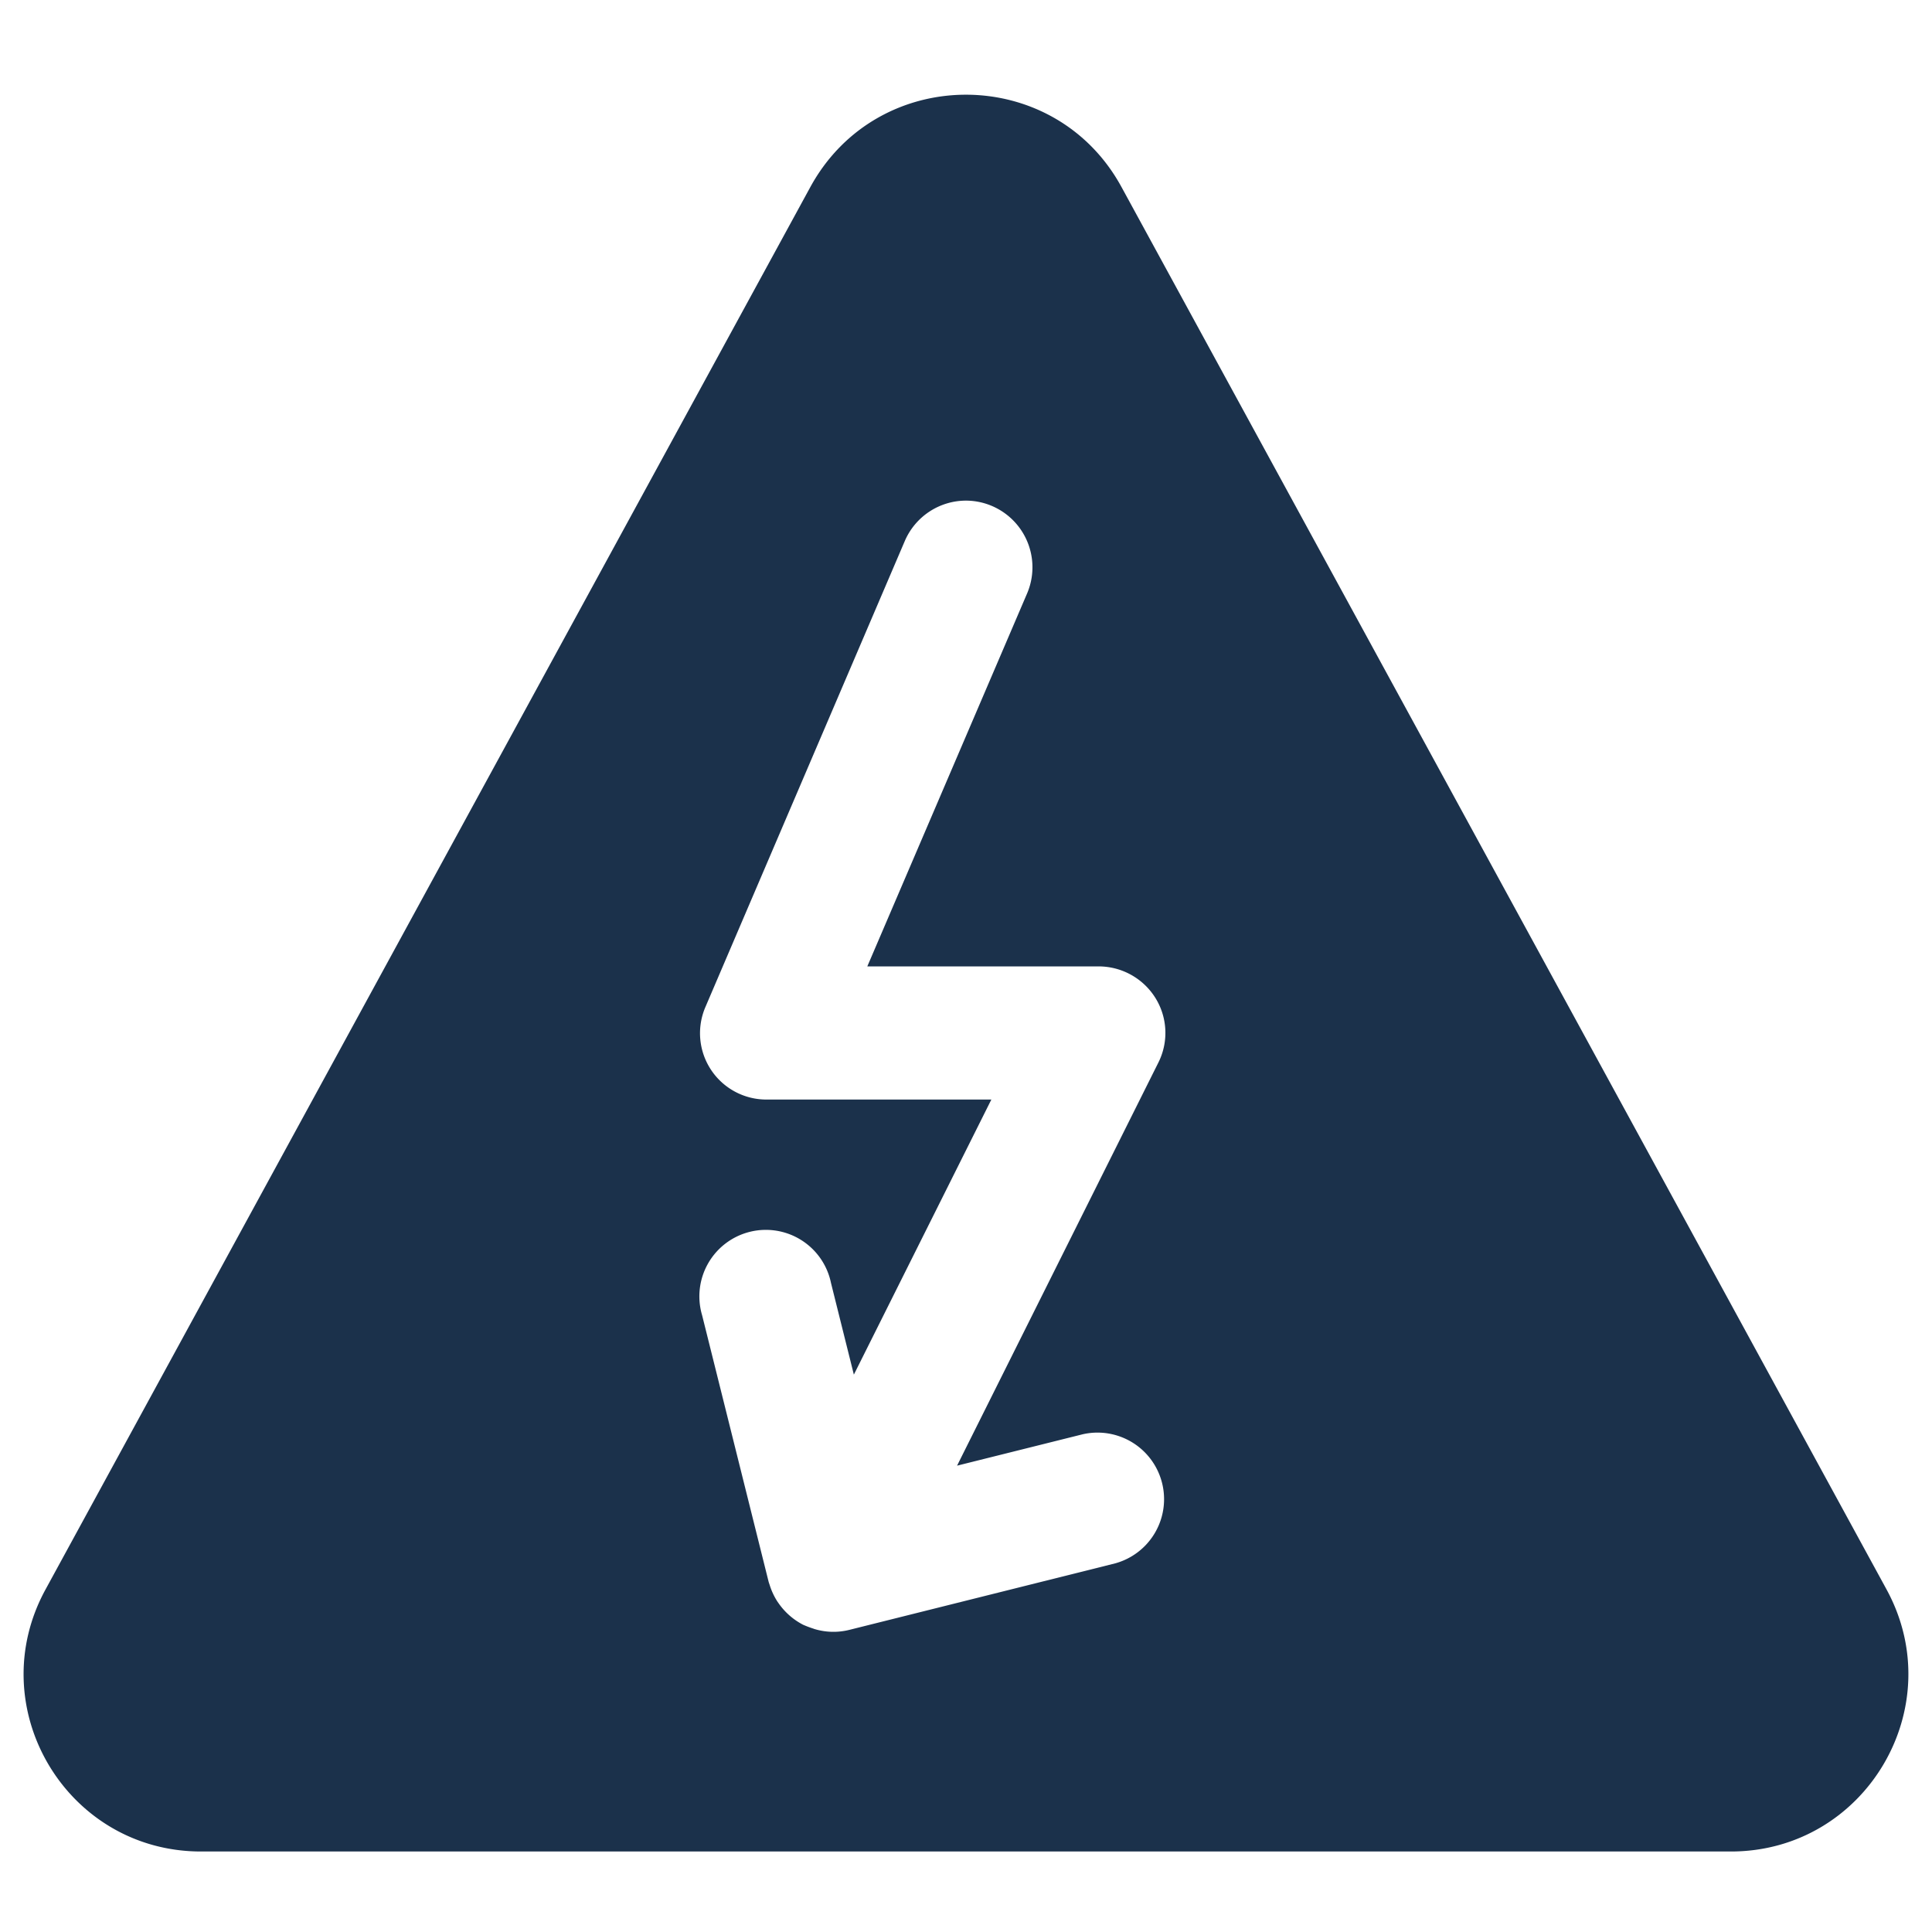 <svg width="24" height="24" fill="none" xmlns="http://www.w3.org/2000/svg"><path fill-rule="evenodd" clip-rule="evenodd" d="M21.502 23c1.67 0 2.733-1.789 1.933-3.256l-9.503-17.42c-.834-1.53-3.031-1.53-3.866 0l-9.5 17.42C-.236 21.21.825 23 2.497 23h19.004zM10.11 20.234a.815.815 0 00.44.013l3.302-.826a.827.827 0 00-.402-1.604l-1.561.39 2.5-5.006a.822.822 0 00-.036-.804.832.832 0 00-.703-.392h-2.876l1.985-4.633A.828.828 0 0012 6.219a.828.828 0 00-.76.501l-2.476 5.787a.824.824 0 00.758 1.152h2.793l-1.708 3.417-.284-1.138a.826.826 0 10-1.601.401l.825 3.306c.004.016.01.031.015.047a.84.84 0 00.097.206l.017.024a.843.843 0 00.3.261 1.276 1.276 0 00.133.05z" fill="#1B314B"/></svg>